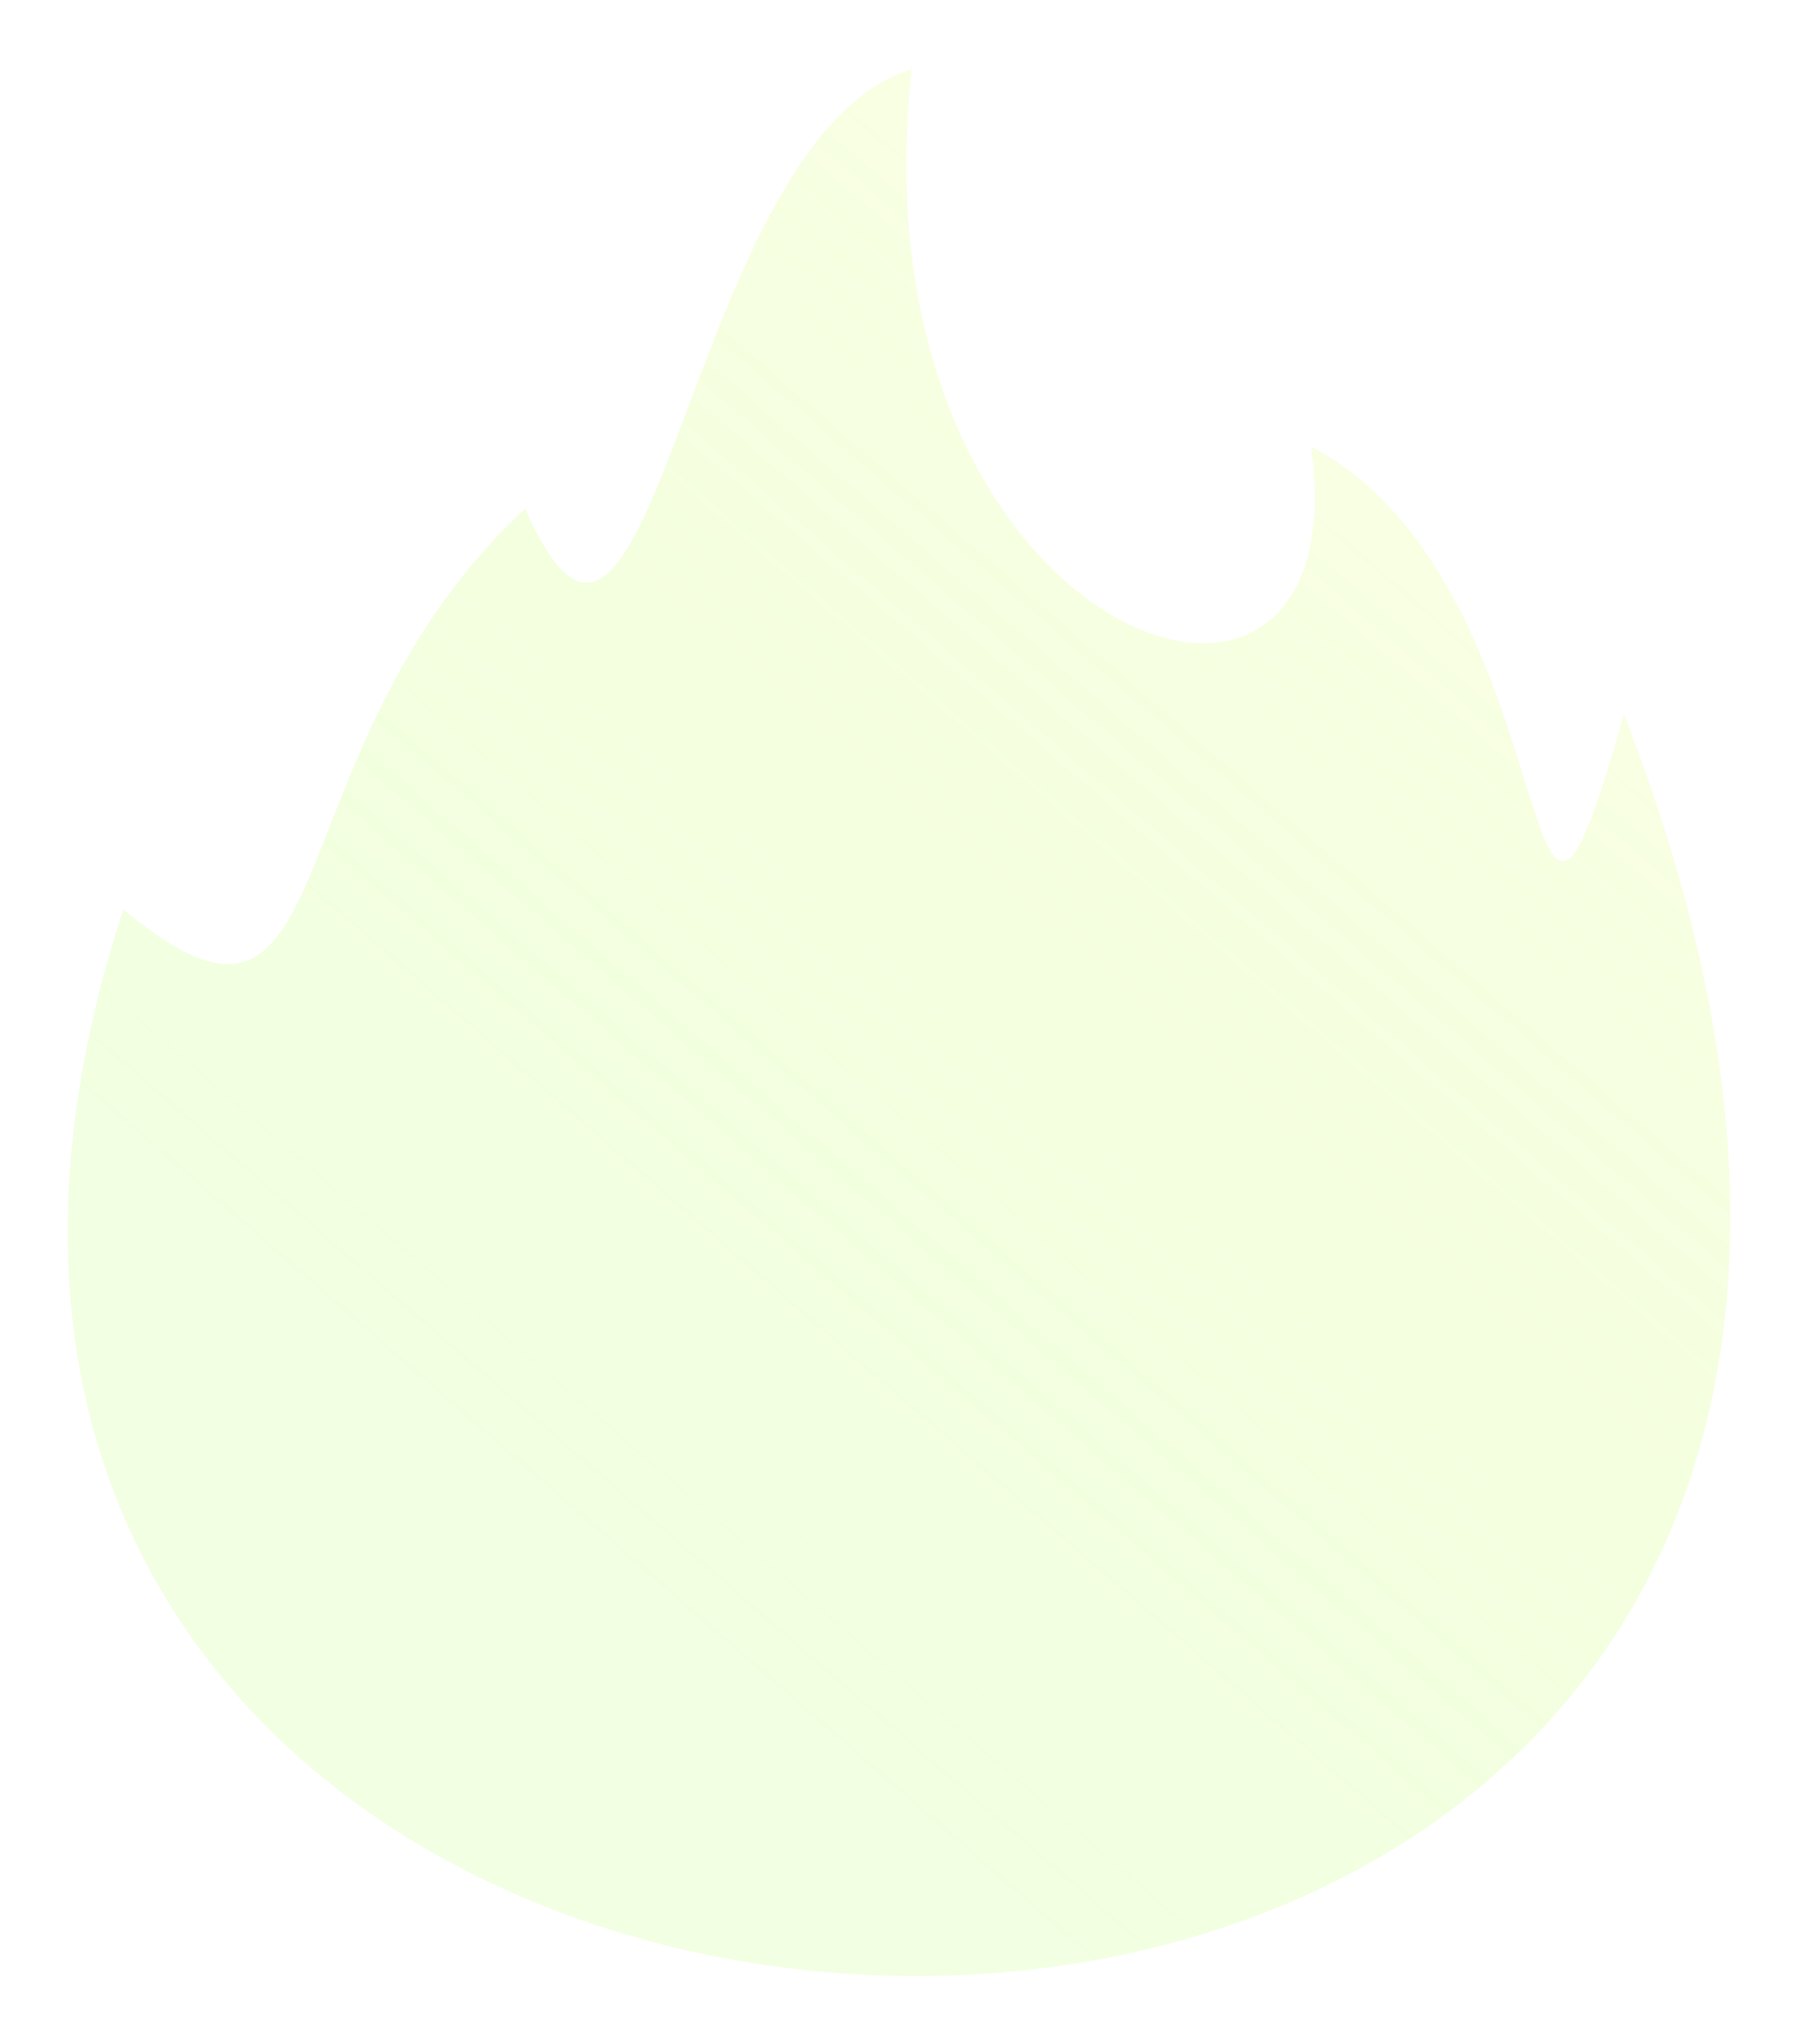 <svg width="556" height="632" viewBox="0 0 556 632" fill="none" xmlns="http://www.w3.org/2000/svg">
<g filter="url(#filter0_f_2_124)">
<path d="M281.908 21.462C211.711 42.649 202.3 247.721 162.368 157.276C81.51 232.547 108.694 339.955 38.165 281.236C-105.824 719.141 705.563 742.595 502.151 220.844C467.67 344.483 487.765 181.538 405.419 138.072C421.598 254.219 262.475 197.811 281.908 21.462Z" fill="url(#paint0_linear_2_124)"/>
</g>
<defs>
<filter id="filter0_f_2_124" x="0.147" y="0.68" width="555.712" height="631.147" filterUnits="userSpaceOnUse" color-interpolation-filters="sRGB">
<feFlood flood-opacity="0" result="BackgroundImageFix"/>
<feBlend mode="normal" in="SourceGraphic" in2="BackgroundImageFix" result="shape"/>
<feGaussianBlur stdDeviation="10.391" result="effect1_foregroundBlur_2_124"/>
</filter>
<linearGradient id="paint0_linear_2_124" x1="501.009" y1="172.279" x2="215.406" y2="502.415" gradientUnits="userSpaceOnUse">
<stop stop-color="#EDFFA4" stop-opacity="0.3"/>
<stop offset="1" stop-color="#B2FF50" stop-opacity="0.17"/>
</linearGradient>
</defs>
</svg>
